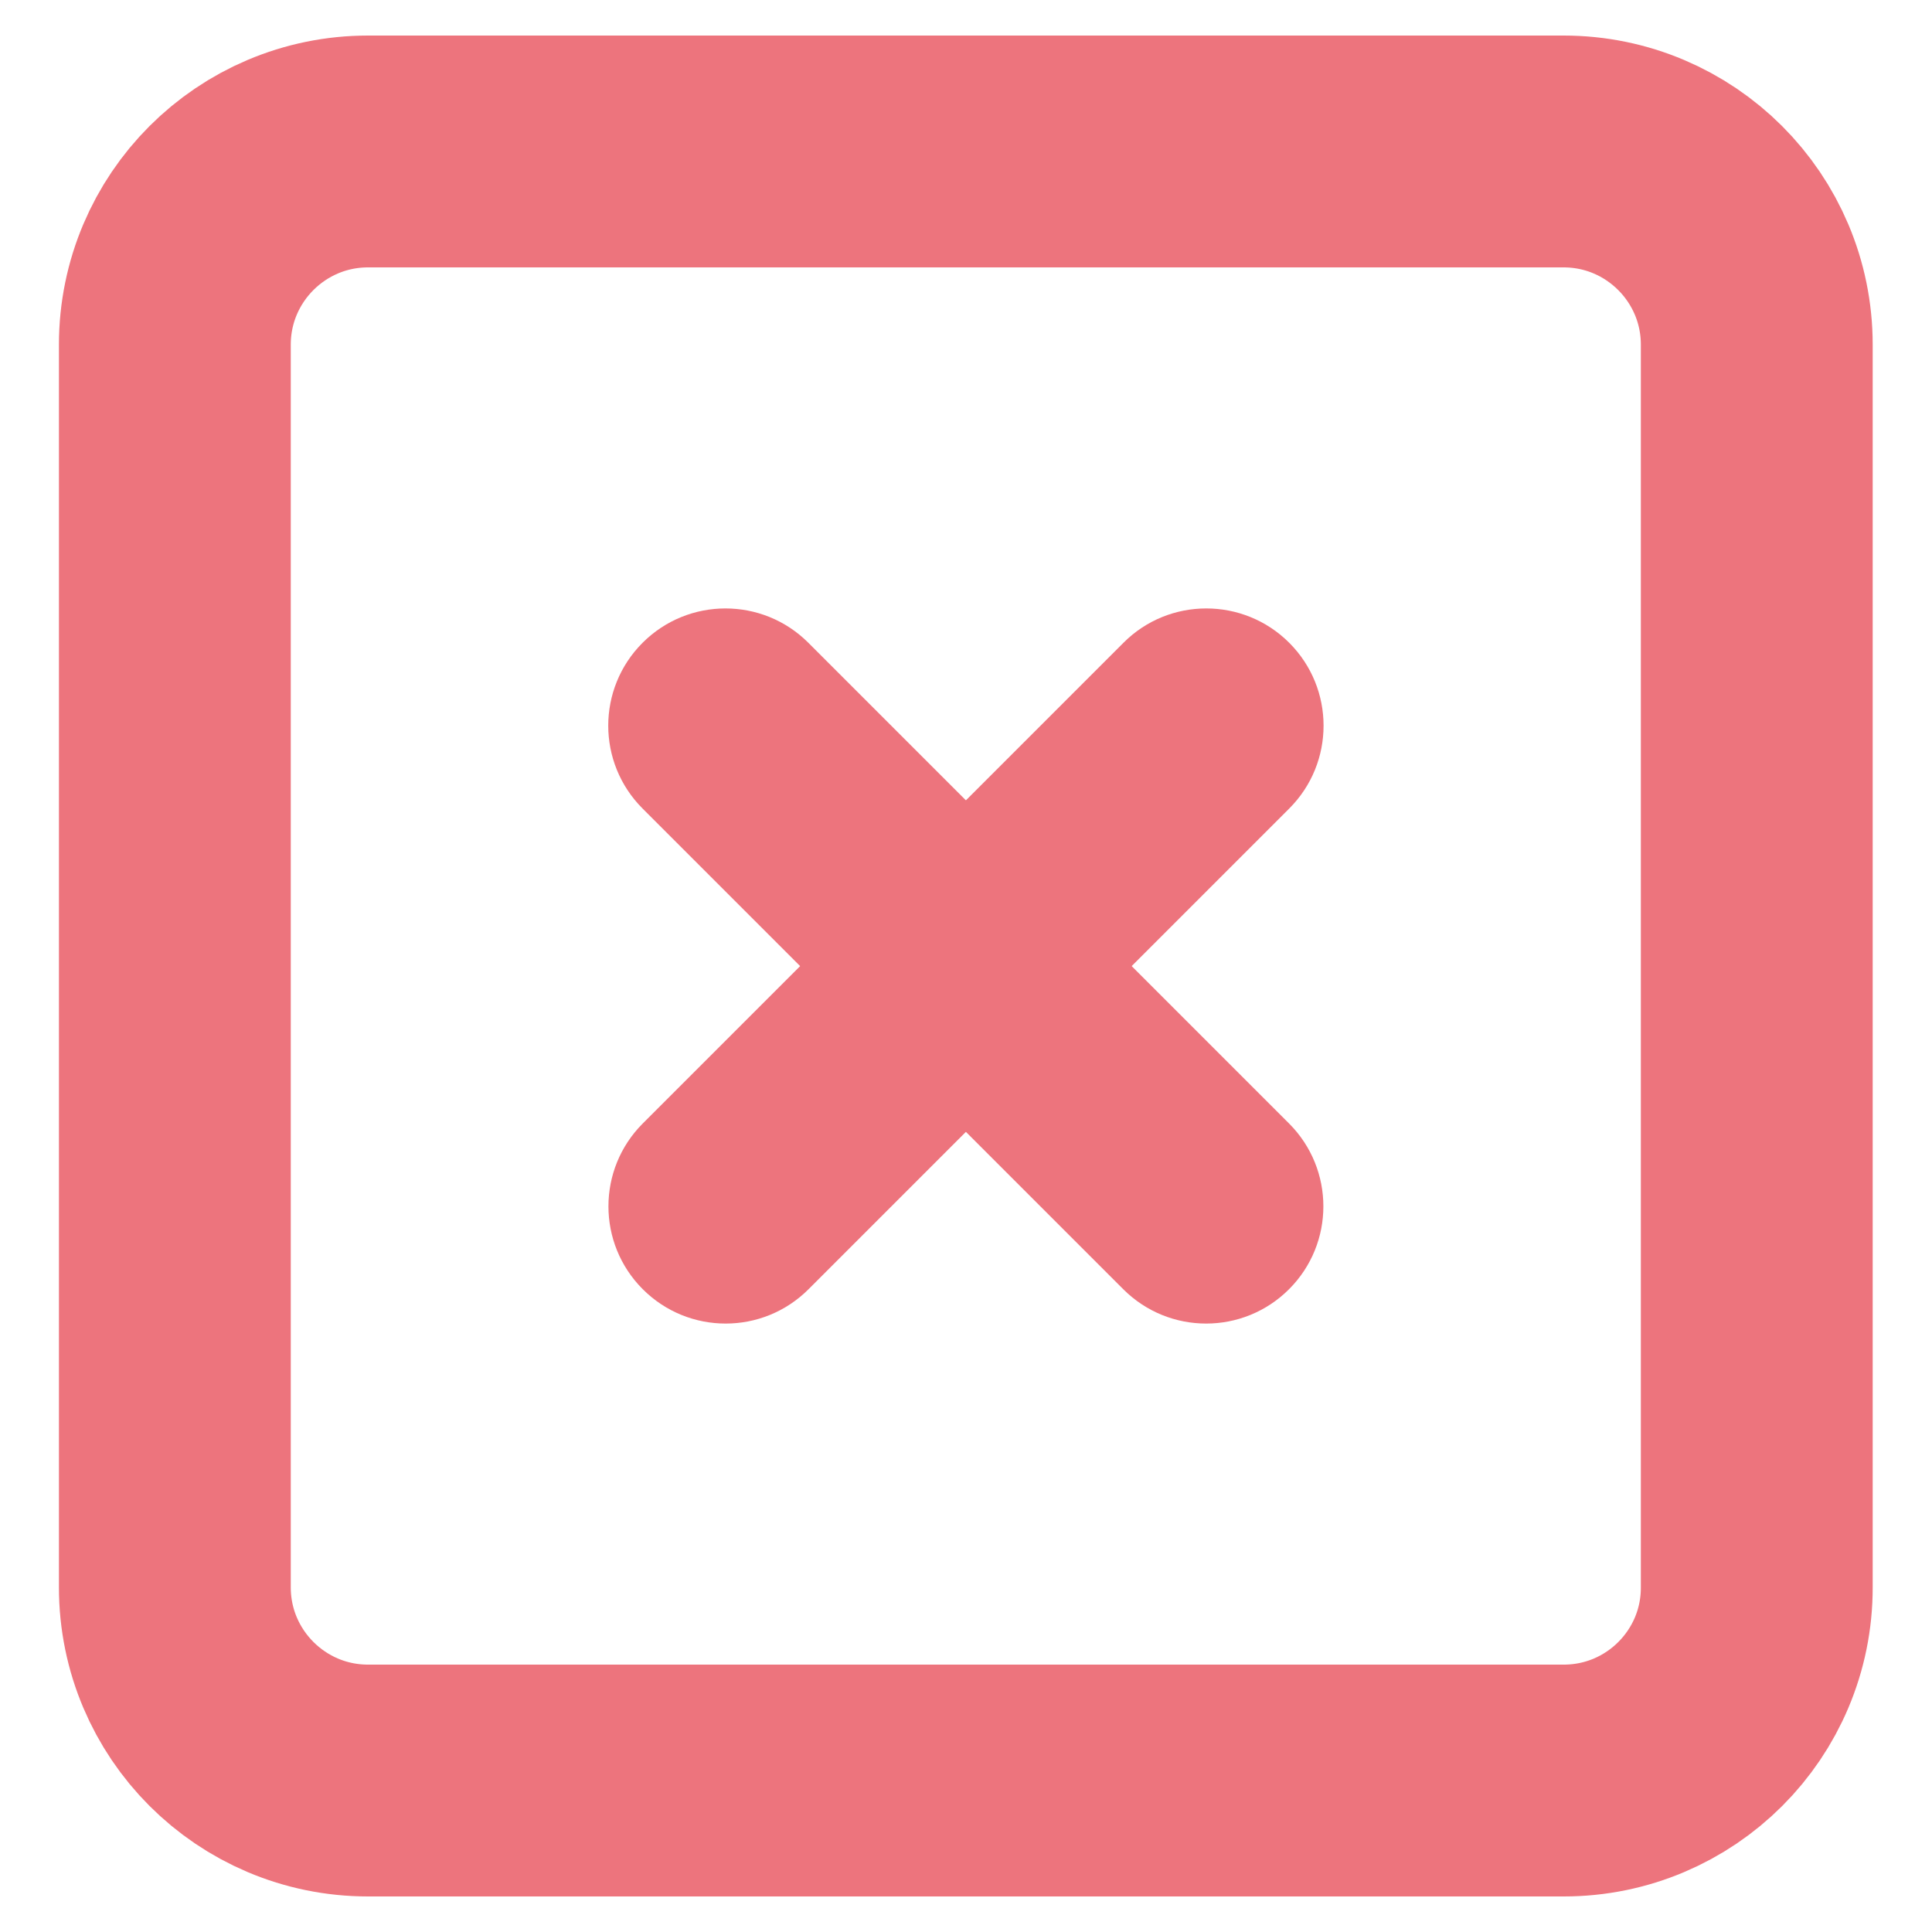 <?xml version="1.0" encoding="utf-8"?>
<!-- Generator: Adobe Illustrator 23.0.4, SVG Export Plug-In . SVG Version: 6.00 Build 0)  -->
<svg version="1.1" id="icon" xmlns="http://www.w3.org/2000/svg" xmlns:xlink="http://www.w3.org/1999/xlink" x="0px" y="0px"
	 viewBox="0 0 100 100" style="enable-background:new 0 0 100 100;" xml:space="preserve">
<style type="text/css">
	.st0{fill:none;stroke:#ED747D;stroke-width:12;stroke-miterlimit:10;}
	.st1{fill:#ED747D;}
</style>
<g>
	<path id="border" class="st0" d="M80.94,92.16H19.05c-5.52,0-10-4.48-10-10V17.84c0-5.52,4.48-10,10-10h61.88c5.52,0,10,4.48,10,10
		v64.32C90.94,87.68,86.46,92.16,80.94,92.16z"/>
	<g id="cross">
		<path class="st1" d="M33.26,33.27L33.26,33.27c2.37-2.37,6.21-2.37,8.58,0l24.88,24.88c2.37,2.37,2.37,6.21,0,8.58l0,0
			c-2.37,2.37-6.21,2.37-8.58,0L33.26,41.85C30.89,39.48,30.89,35.64,33.26,33.27z"/>
		<path class="st1" d="M66.73,33.27L66.73,33.27c2.37,2.37,2.37,6.21,0,8.58L41.85,66.73c-2.37,2.37-6.21,2.37-8.58,0l0,0
			c-2.37-2.37-2.37-6.21,0-8.58l24.88-24.88C60.51,30.9,64.36,30.9,66.73,33.27z"/>
	</g>
</g>
</svg>
